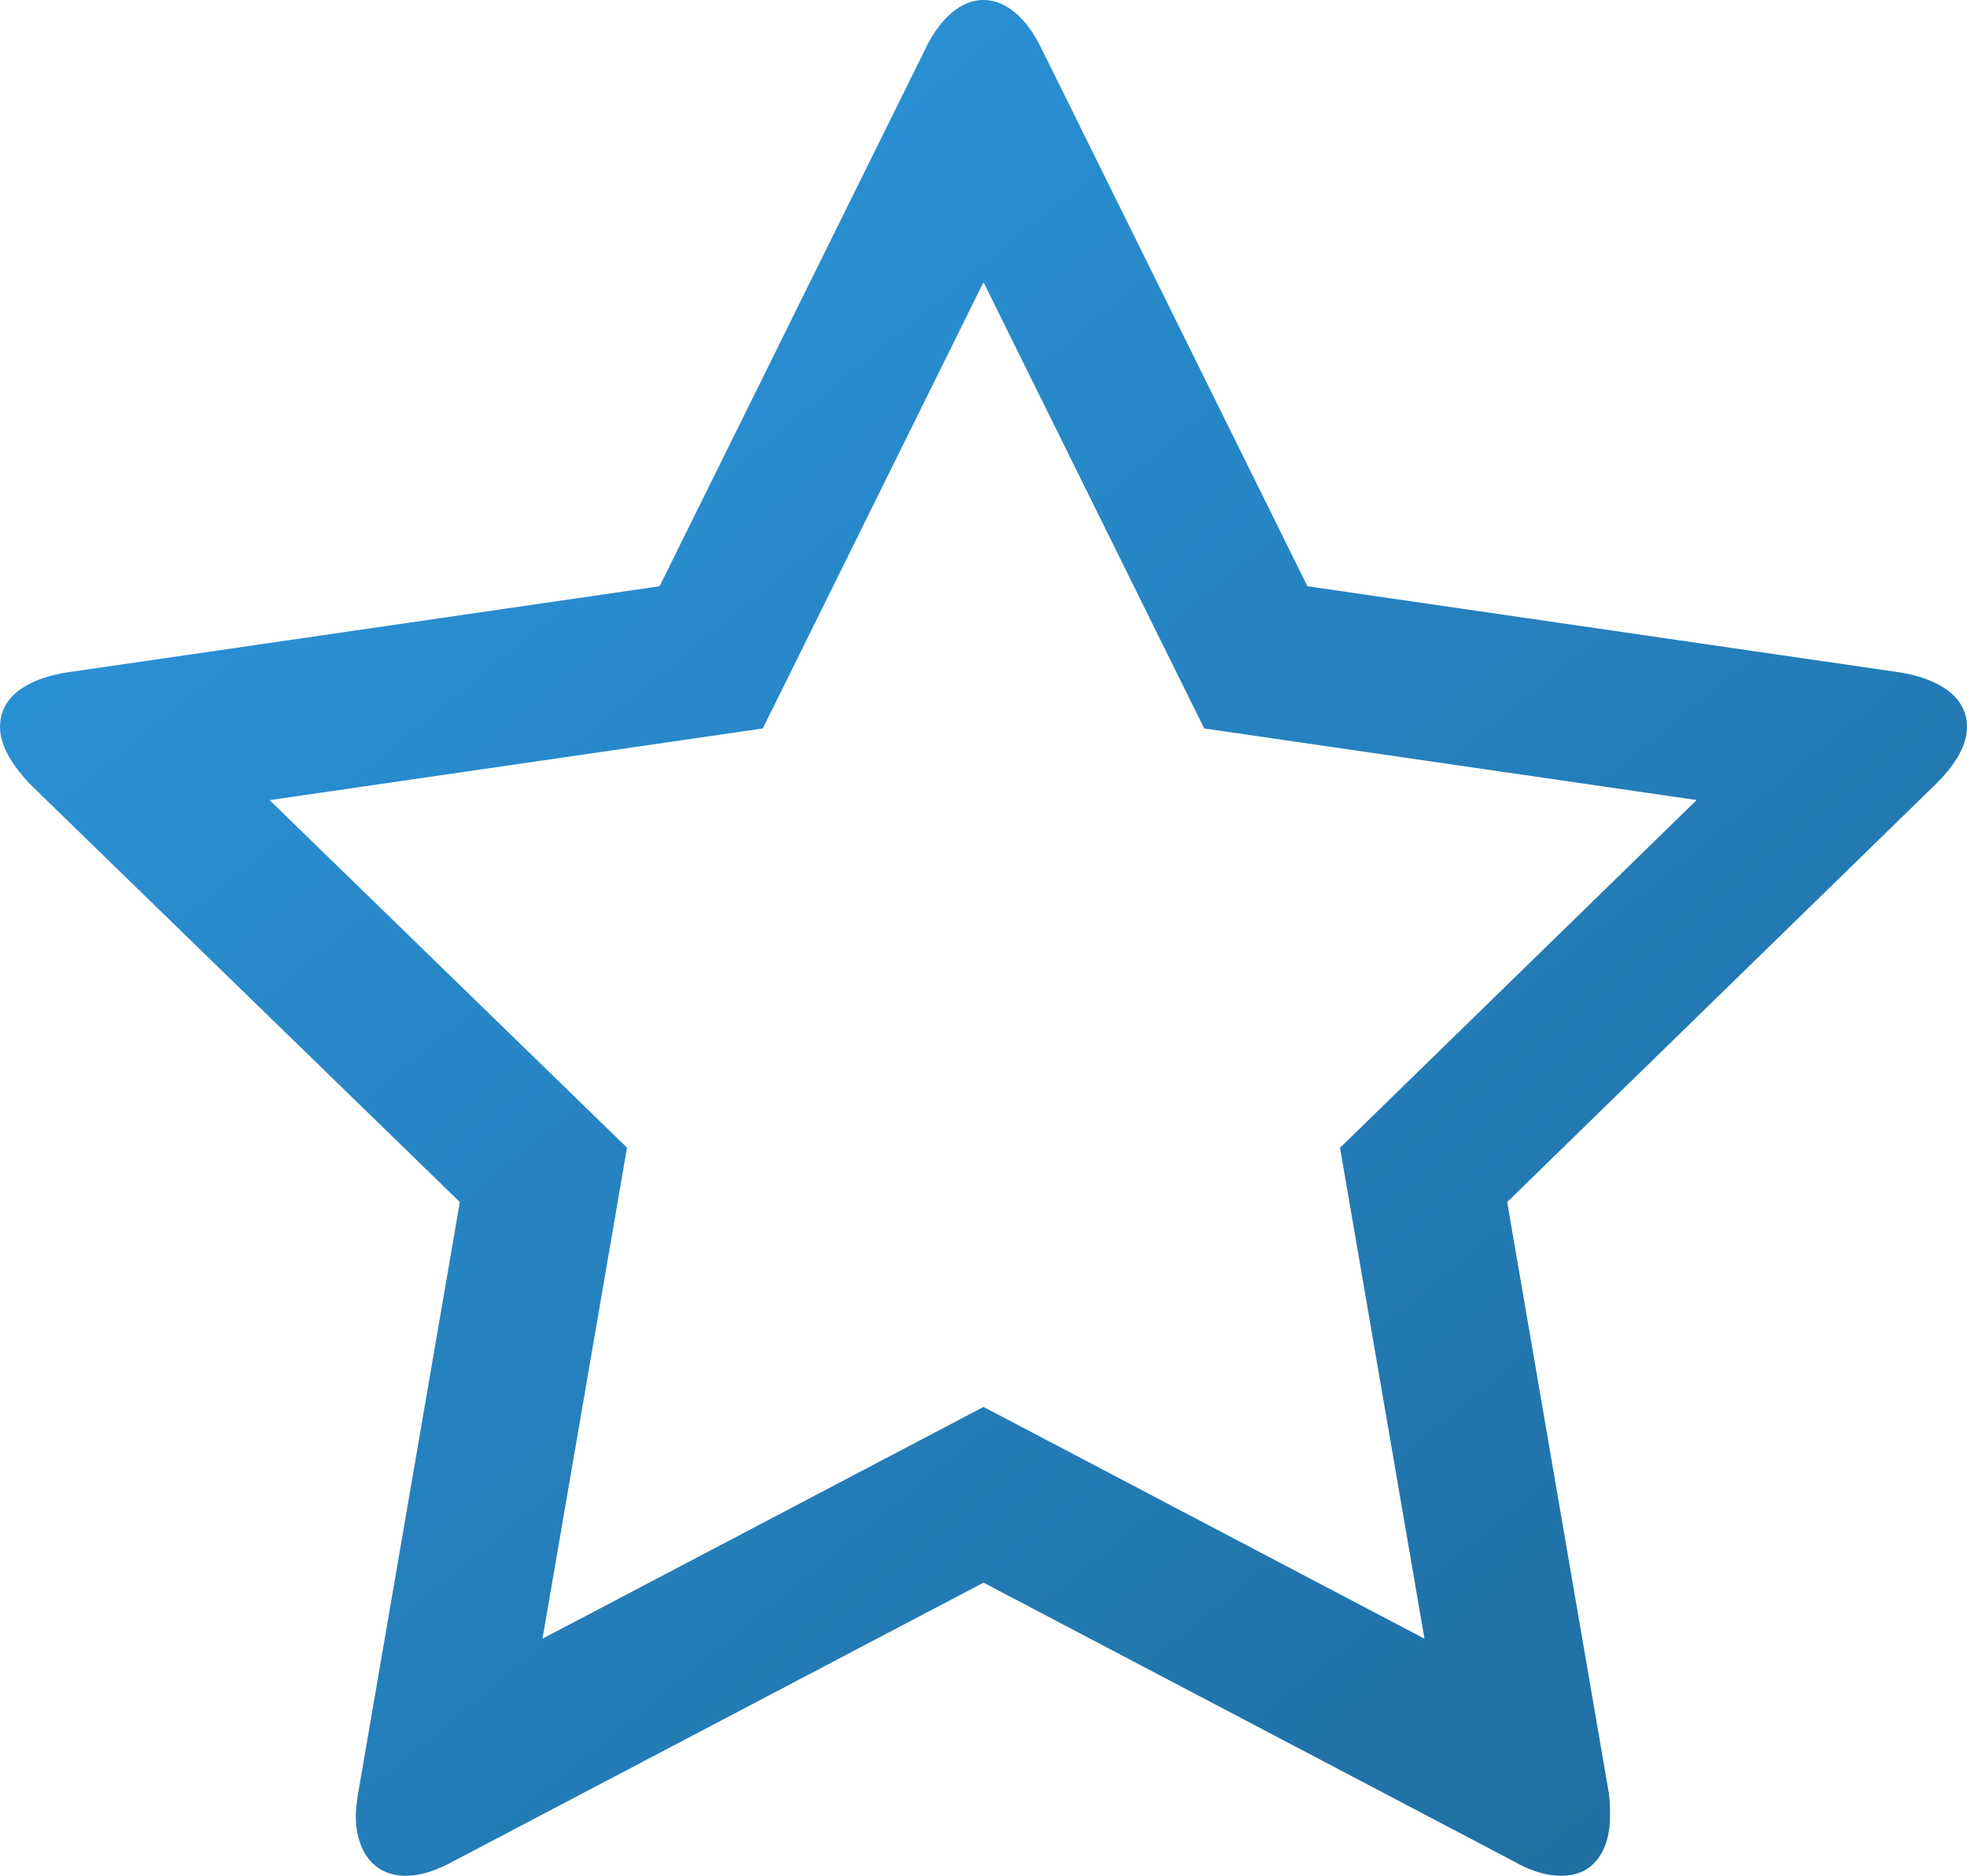 <?xml version="1.0" encoding="UTF-8"?>
<svg width="43px" height="41px" viewBox="0 0 43 41" version="1.1" xmlns="http://www.w3.org/2000/svg" xmlns:xlink="http://www.w3.org/1999/xlink">
    <!-- Generator: Sketch 52.6 (67491) - http://www.bohemiancoding.com/sketch -->
    <title>Ranked/Open</title>
    <desc>Created with Sketch.</desc>
    <defs>
        <linearGradient x1="15.197%" y1="0%" x2="100%" y2="100%" id="linearGradient-1">
            <stop stop-color="#2C97DE" offset="0%"></stop>
            <stop stop-color="#1E6A9C" offset="100%"></stop>
        </linearGradient>
    </defs>
    <g id="Ranked/Open" stroke="none" stroke-width="1" fill="none" fill-rule="evenodd">
        <path d="M26.325,15.922 L25.533,14.322 L21.5,6.168 L16.675,15.922 L14.909,16.179 L5.894,17.489 L13.707,25.085 L13.403,26.851 L11.859,35.818 L21.5,30.752 L31.14,35.818 L29.294,25.088 L30.574,23.84 L37.09,17.487 L26.325,15.922 Z M43,15.888 C43,16.353 42.664,16.793 42.328,17.129 L32.948,26.274 L35.17,39.192 C35.196,39.372 35.196,39.527 35.196,39.708 C35.196,40.38 34.886,41 34.136,41 C33.775,41 33.413,40.871 33.103,40.69 L21.5,34.593 L9.897,40.69 C9.561,40.871 9.225,41 8.864,41 C8.114,41 7.778,40.38 7.778,39.708 C7.778,39.527 7.804,39.372 7.83,39.192 L10.052,26.274 L0.646,17.129 C0.336,16.793 0,16.353 0,15.888 C0,15.113 0.801,14.803 1.447,14.7 L14.419,12.814 L20.234,1.059 C20.466,0.568 20.906,0 21.5,0 C22.094,0 22.534,0.568 22.766,1.059 L28.581,12.814 L41.553,14.7 C42.173,14.803 43,15.113 43,15.888 Z" id="Star---FontAwesome" fill="url(#linearGradient-1)" fill-rule="nonzero"></path>
    </g>
</svg>